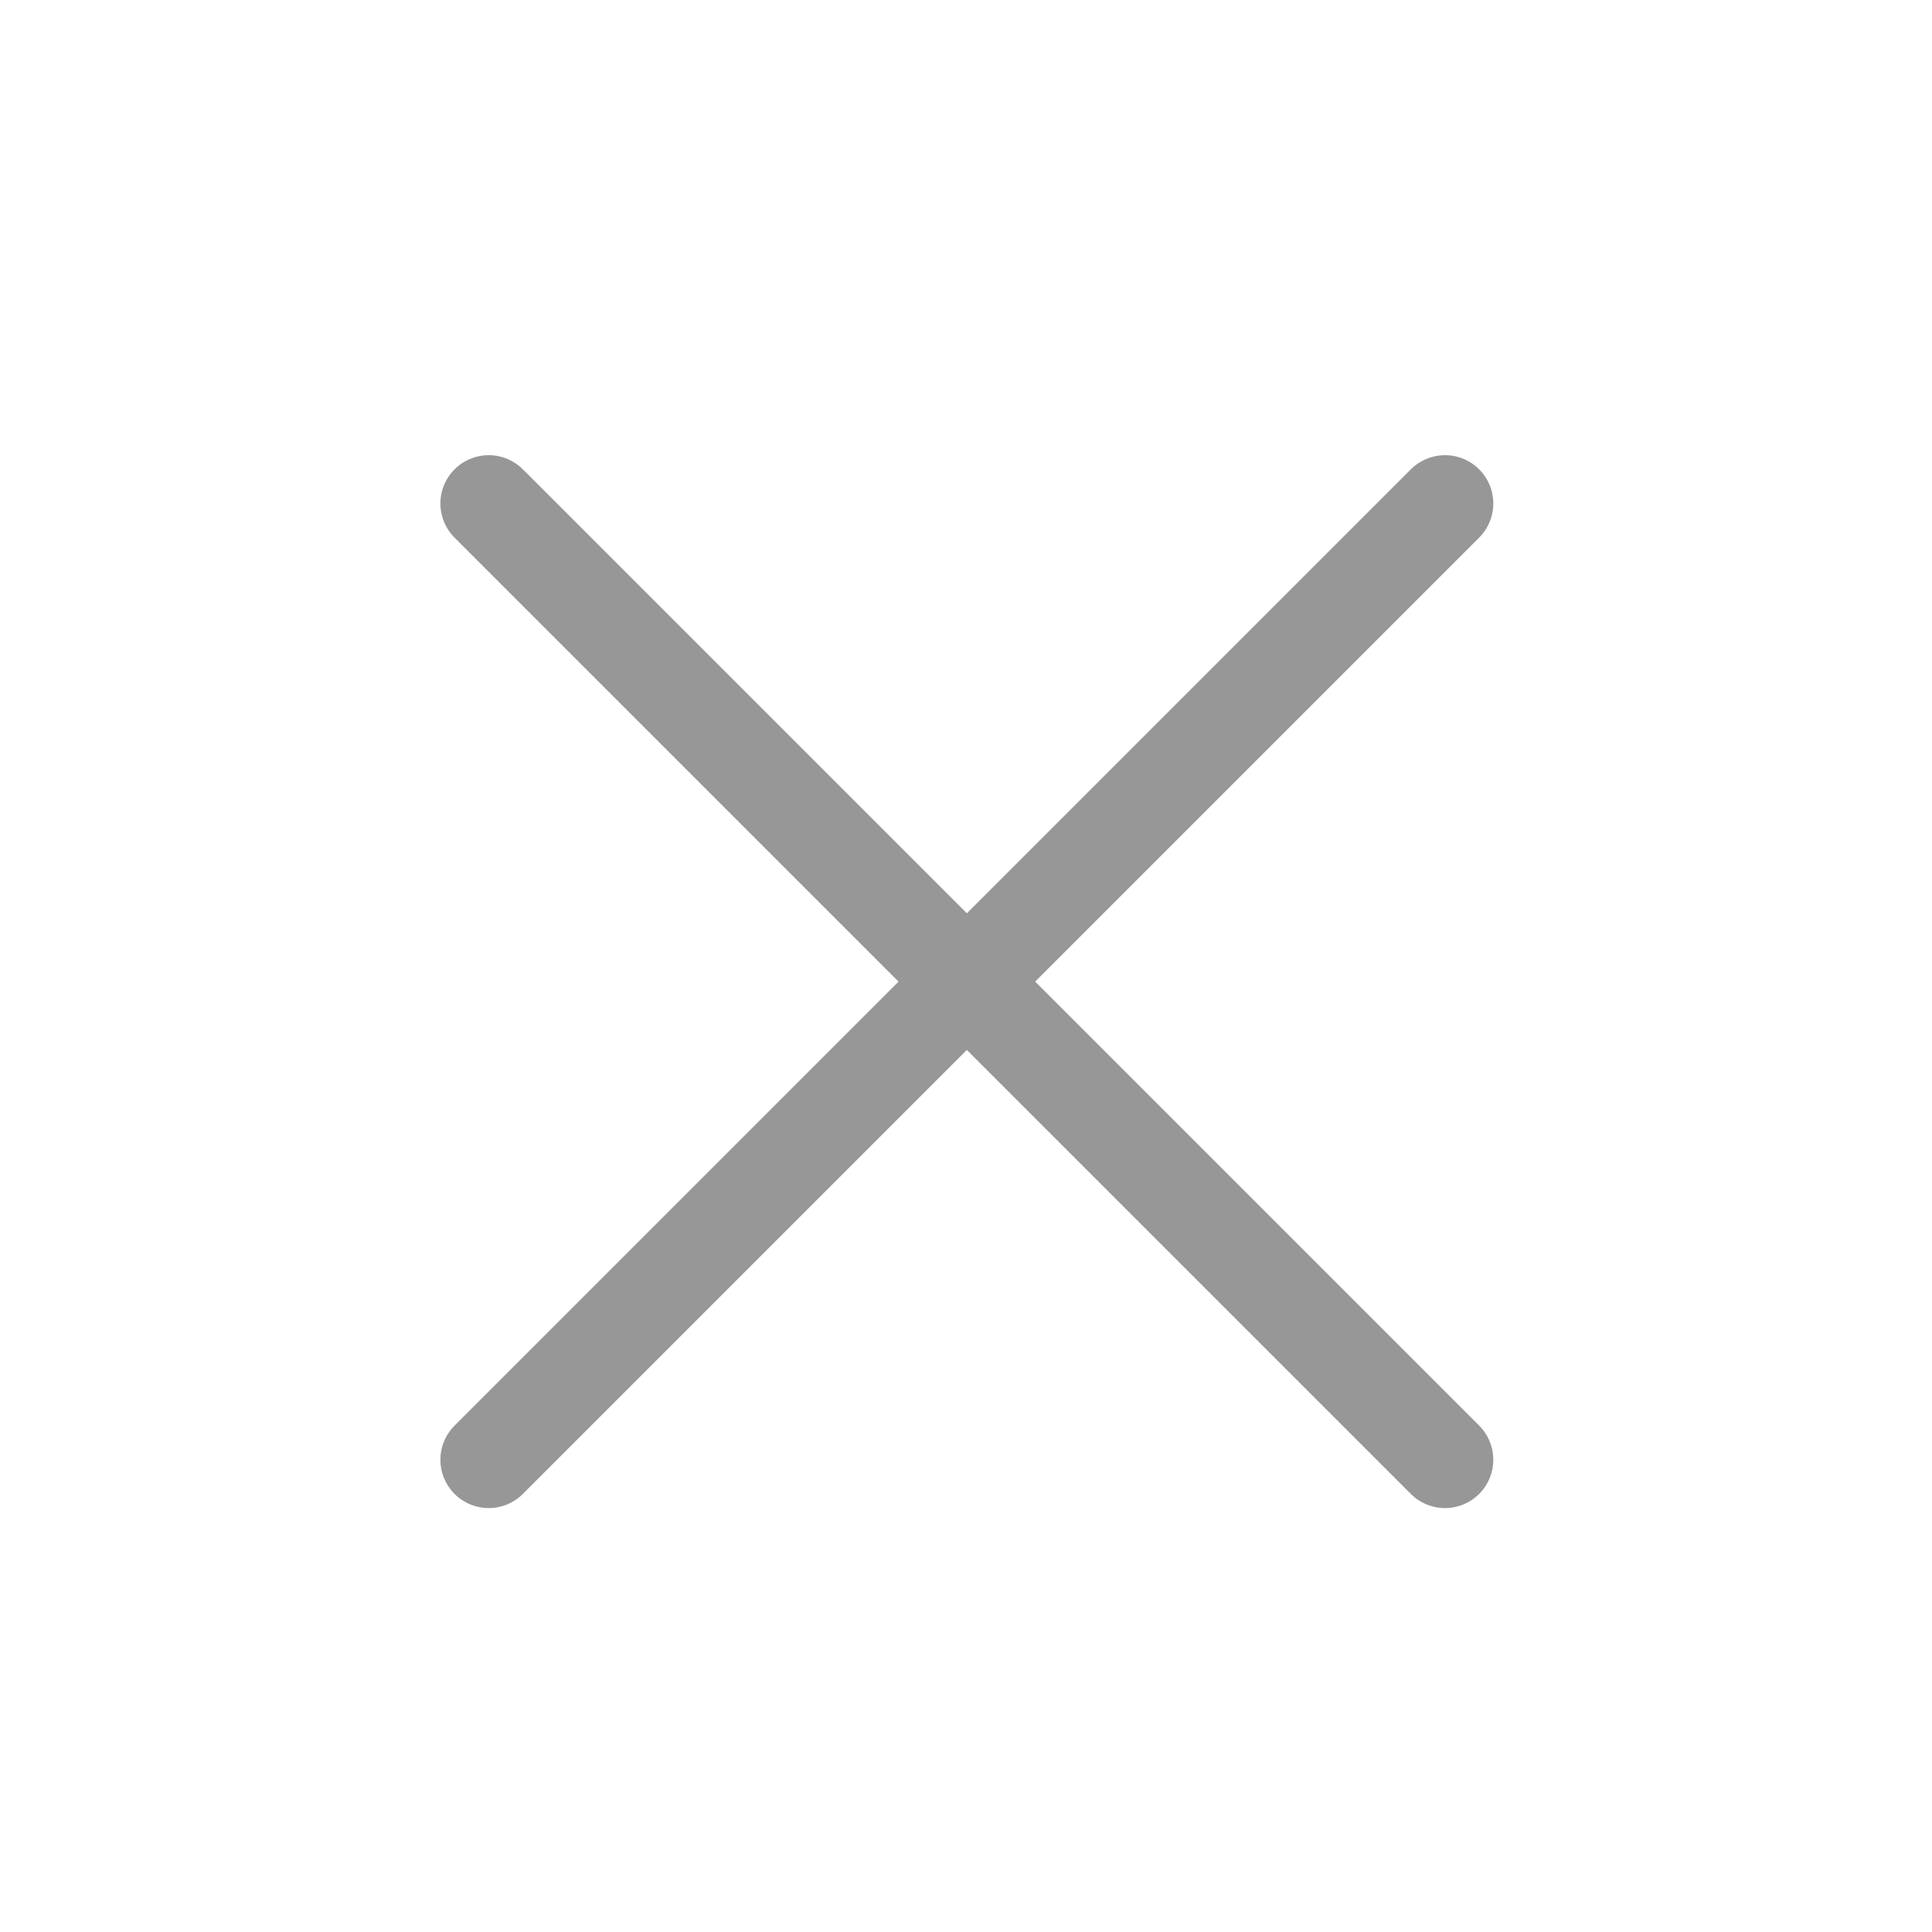 <?xml version="1.0" encoding="UTF-8"?>
<svg width="40px" height="40px" viewBox="0 0 40 40" version="1.1" xmlns="http://www.w3.org/2000/svg" xmlns:xlink="http://www.w3.org/1999/xlink">
    <g id="Cross" stroke="none" stroke-width="1" fill="none" fill-rule="evenodd" stroke-linecap="round">
        <g transform="translate(10, 10)" id="Path-9" stroke="#979797" stroke-width="2">
            <path d="M0.118,0.424 L19.917,20.223"></path>
            <path d="M0.118,20.223 L19.917,0.424"></path>
        </g>
    </g>
</svg>
